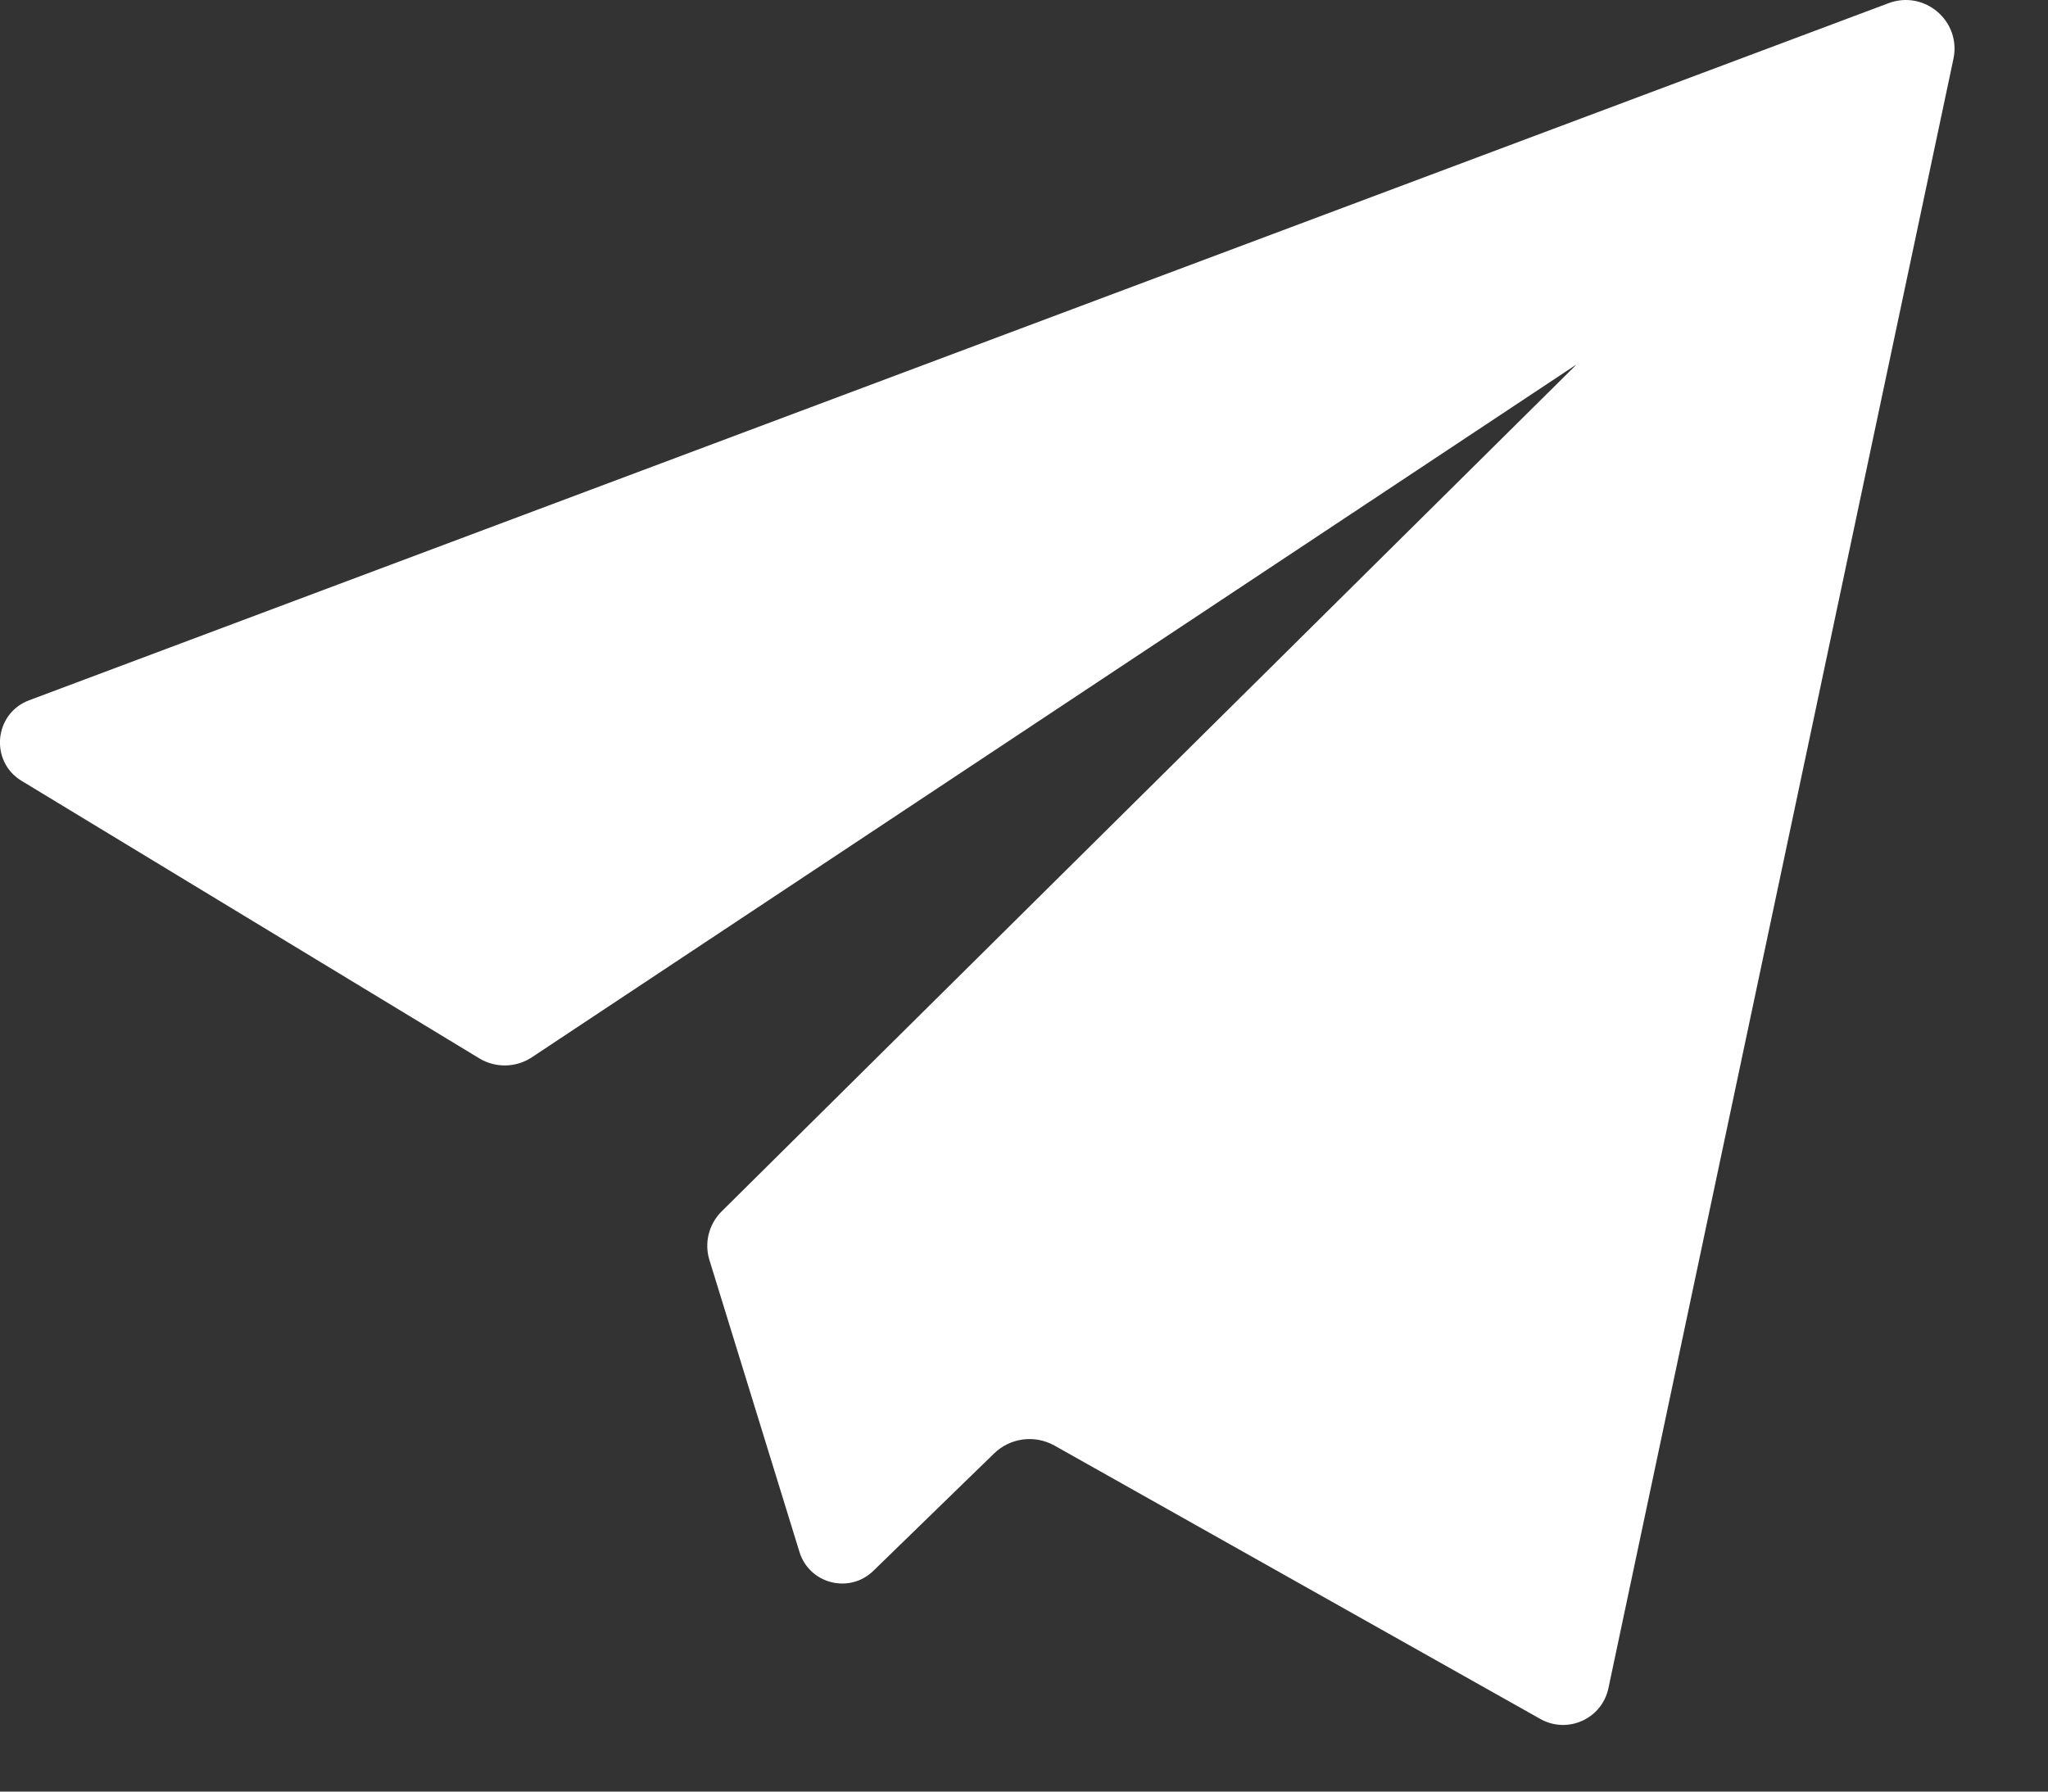 <?xml version="1.0" encoding="UTF-8"?>
<svg width="16px" height="14px" viewBox="0 0 16 14" version="1.1" xmlns="http://www.w3.org/2000/svg" xmlns:xlink="http://www.w3.org/1999/xlink">
    <rect x="0" y="0" width="16" height="14" fill="#333333" stroke="none"/>
    <g id="Sub-Navigation" stroke="none" stroke-width="1" fill="none" fill-rule="evenodd">
        <g id="SubNav---Features-(centered)" transform="translate(-1217, -139)" fill="#FFF">
            <g id="TopNav" transform="translate(210, 127)">
                <g id="Centered" transform="translate(389, 10)">
                    <g id="contact" transform="translate(618, 0)">
                        <path d="M0.228,7.472 L14.754,2.025 C15.036,1.919 15.324,2.166 15.261,2.461 L12.566,15.191 C12.516,15.431 12.247,15.553 12.033,15.432 L8.238,13.296 C8.084,13.21 7.892,13.235 7.766,13.358 L6.823,14.275 C6.636,14.457 6.323,14.377 6.246,14.128 L5.542,11.845 C5.501,11.711 5.538,11.566 5.637,11.467 L12.318,4.847 L4.155,10.262 C4.031,10.344 3.871,10.347 3.744,10.27 L0.169,8.102 C-0.082,7.95 -0.047,7.575 0.228,7.472" id="Fill-1"></path>
                    </g>
                </g>
            </g>
        </g>
    </g>
</svg>
